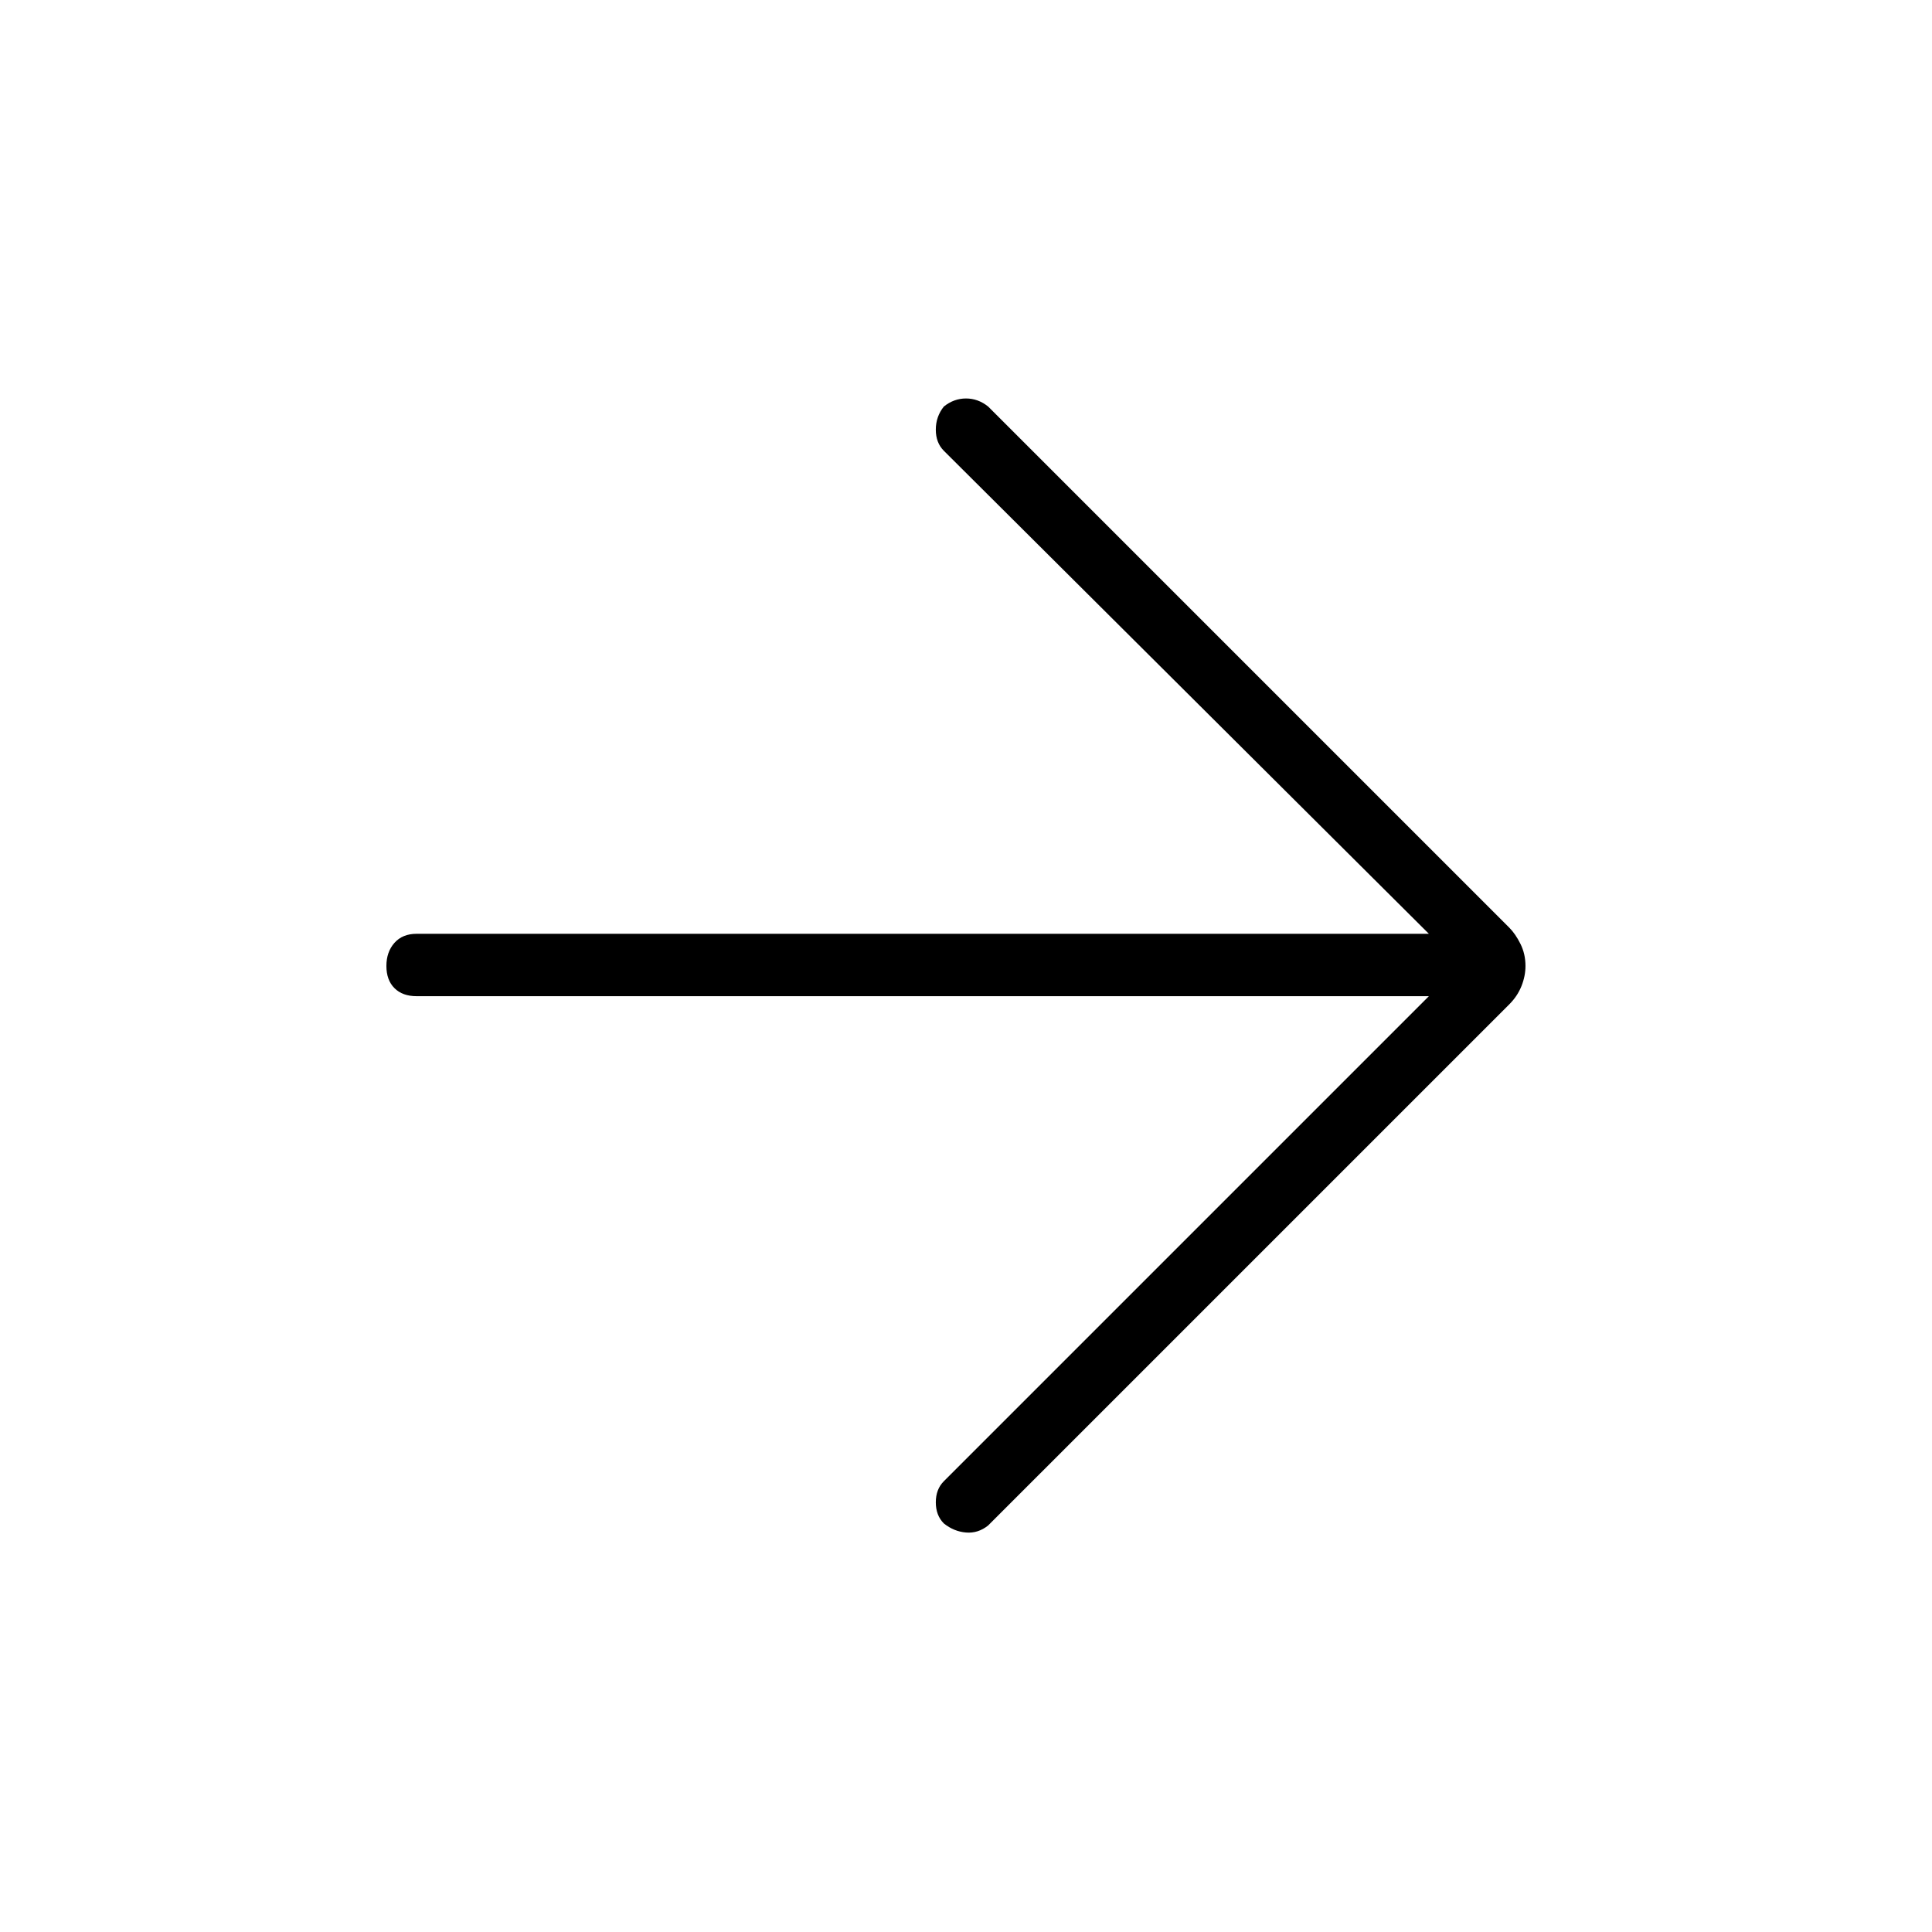 <svg xmlns="http://www.w3.org/2000/svg" height="48" width="48"><path d="M23.45 37.85q-.2-.2-.2-.525t.2-.525L35.5 24.75H10.35q-.35 0-.55-.2-.2-.2-.2-.55 0-.35.2-.575.2-.225.55-.225H35.5l-12.05-12q-.2-.2-.2-.525t.2-.575q.25-.2.55-.2.3 0 .55.2L37.5 23.05q.15.15.275.4.125.25.125.55 0 .25-.1.5t-.3.45L24.55 37.9q-.25.2-.55.175-.3-.025-.55-.225Z"/></svg>